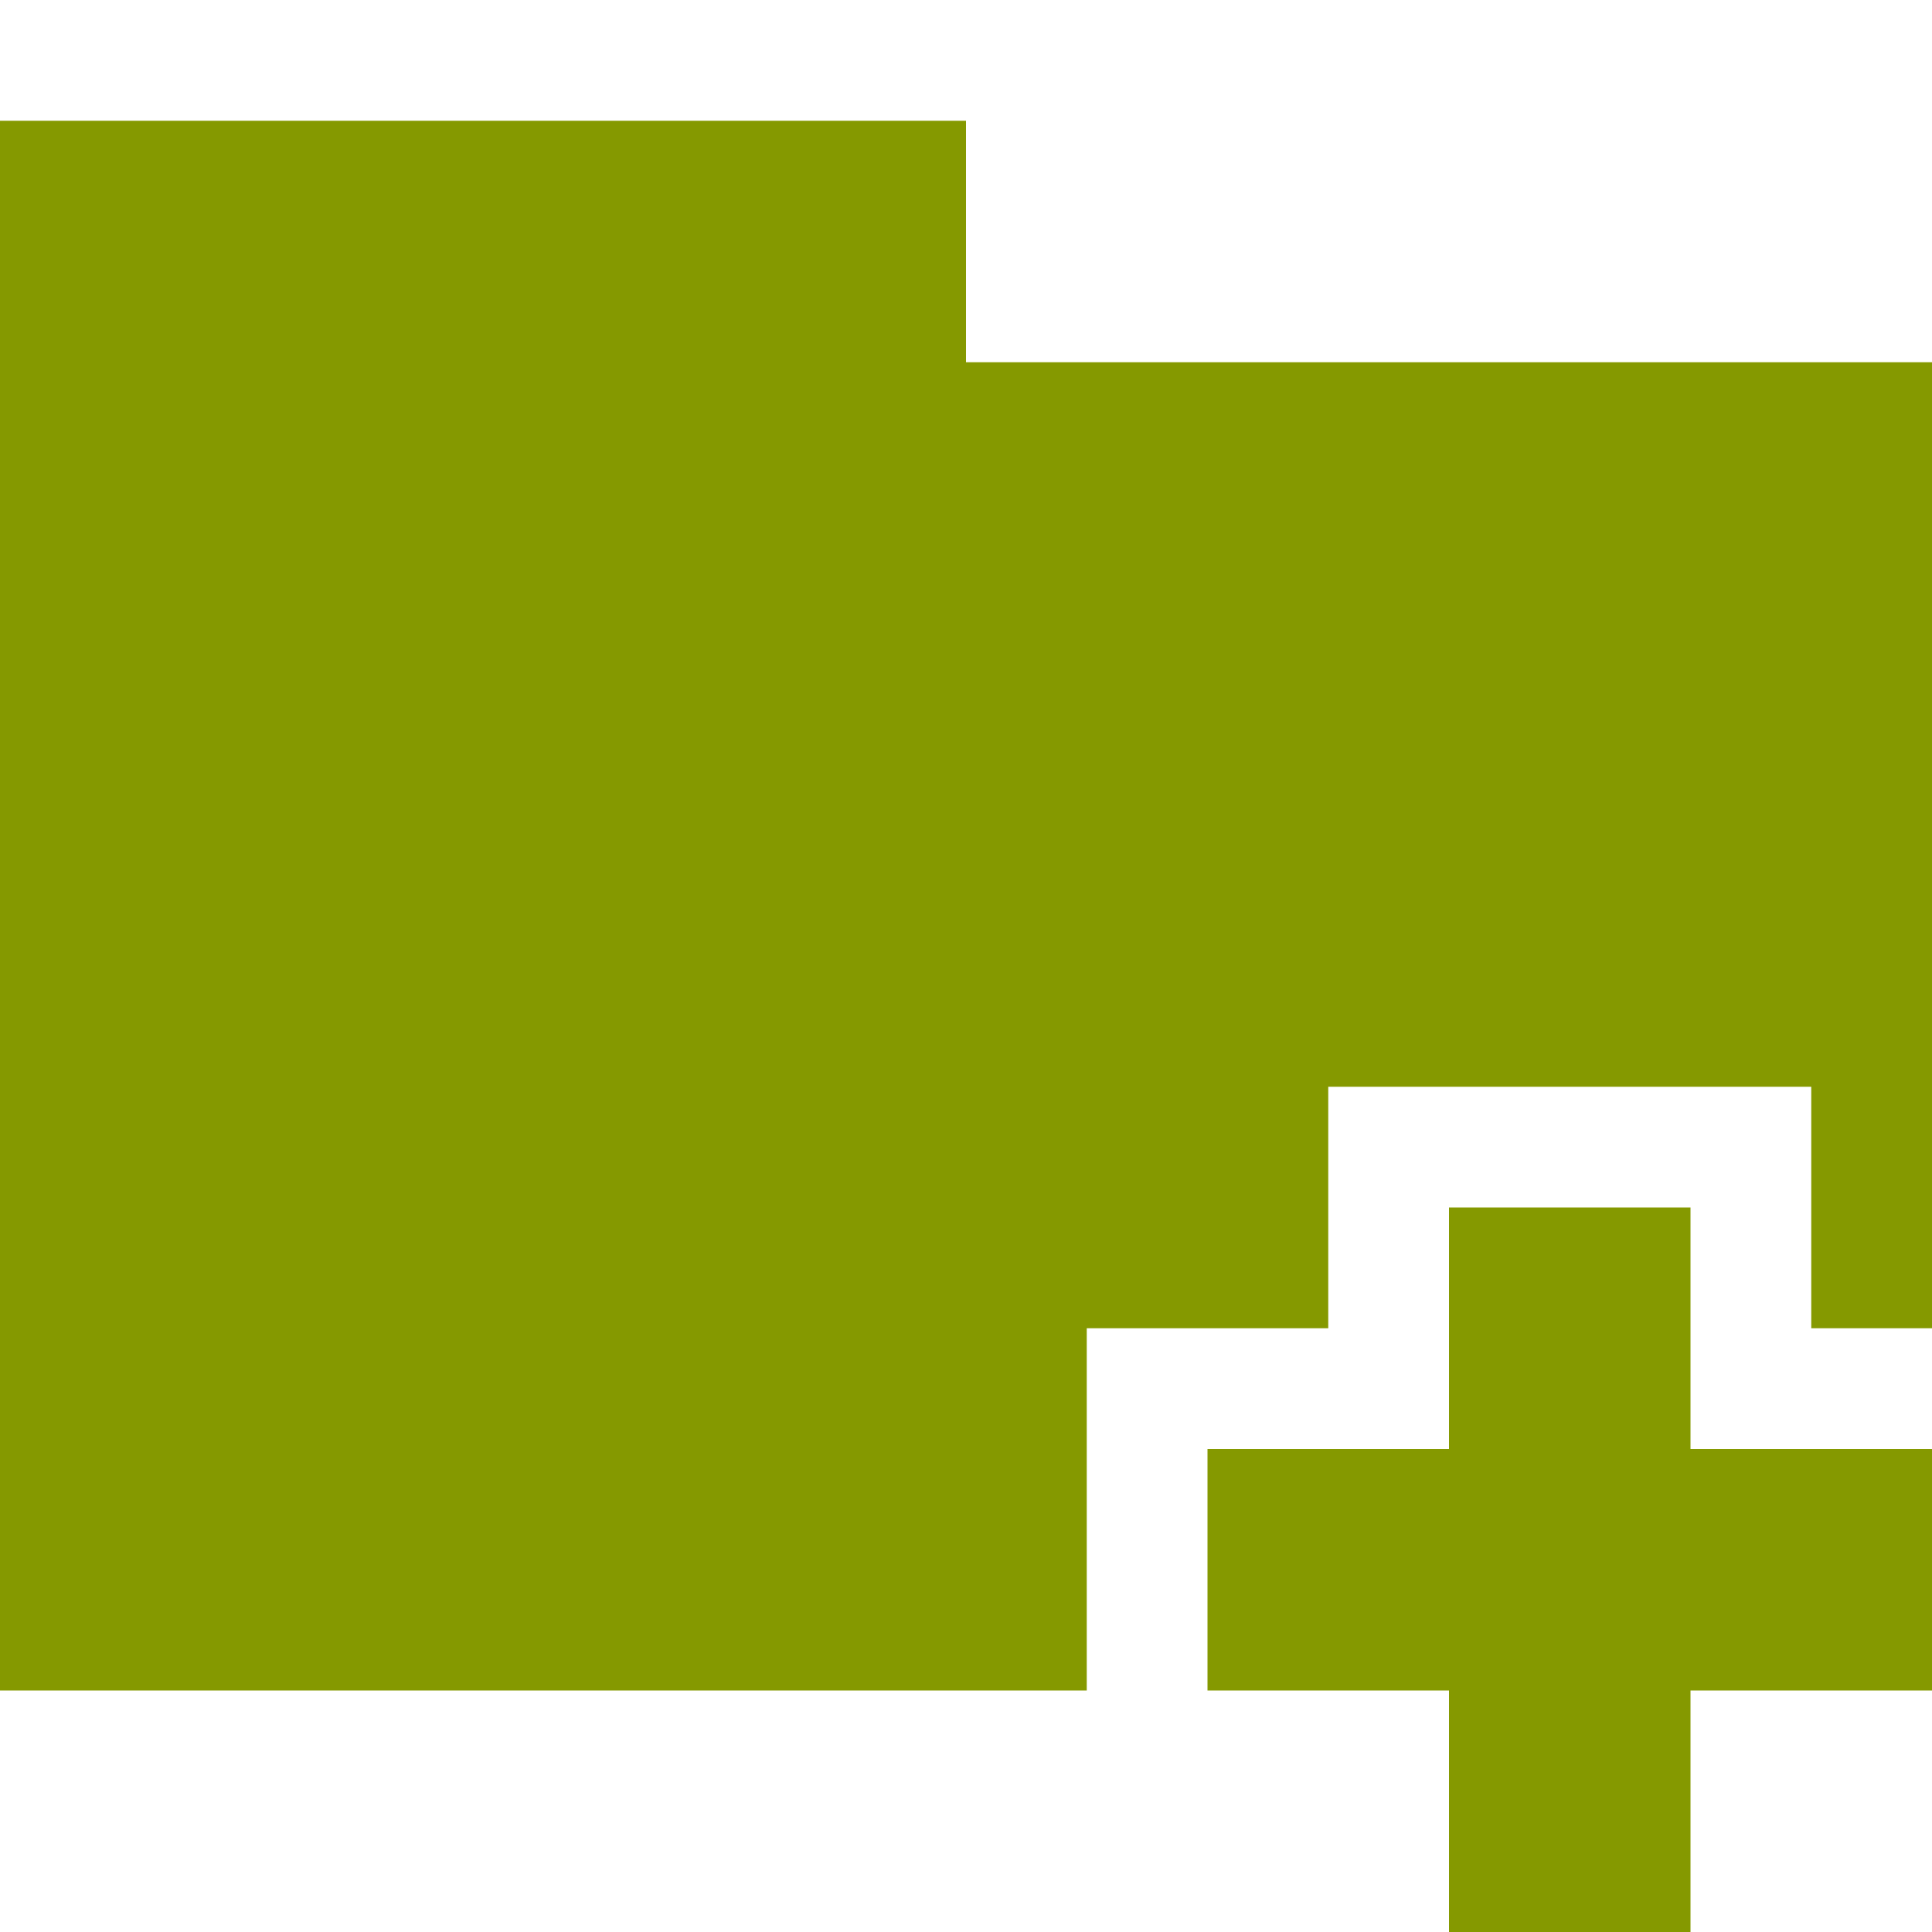 <svg xmlns="http://www.w3.org/2000/svg" viewBox="0 0 32 32">
 <path d="m 0 2 0 26 18 0 0 -6 4 0 0 -4 8 0 0 4 2 0 0 -16 -16 0 0 -4 z" style="fill:#859900;fill-opacity:1;stroke:none"/>
 <path d="m 24 20 0 4 -4 0 0 4 4 0 0 4 4 0 0 -4 4 0 0 -4 -4 0 0 -4 -4 0 z" style="fill:#859900;fill-opacity:1;stroke:none;fill-rule:evenodd"/>
</svg>
